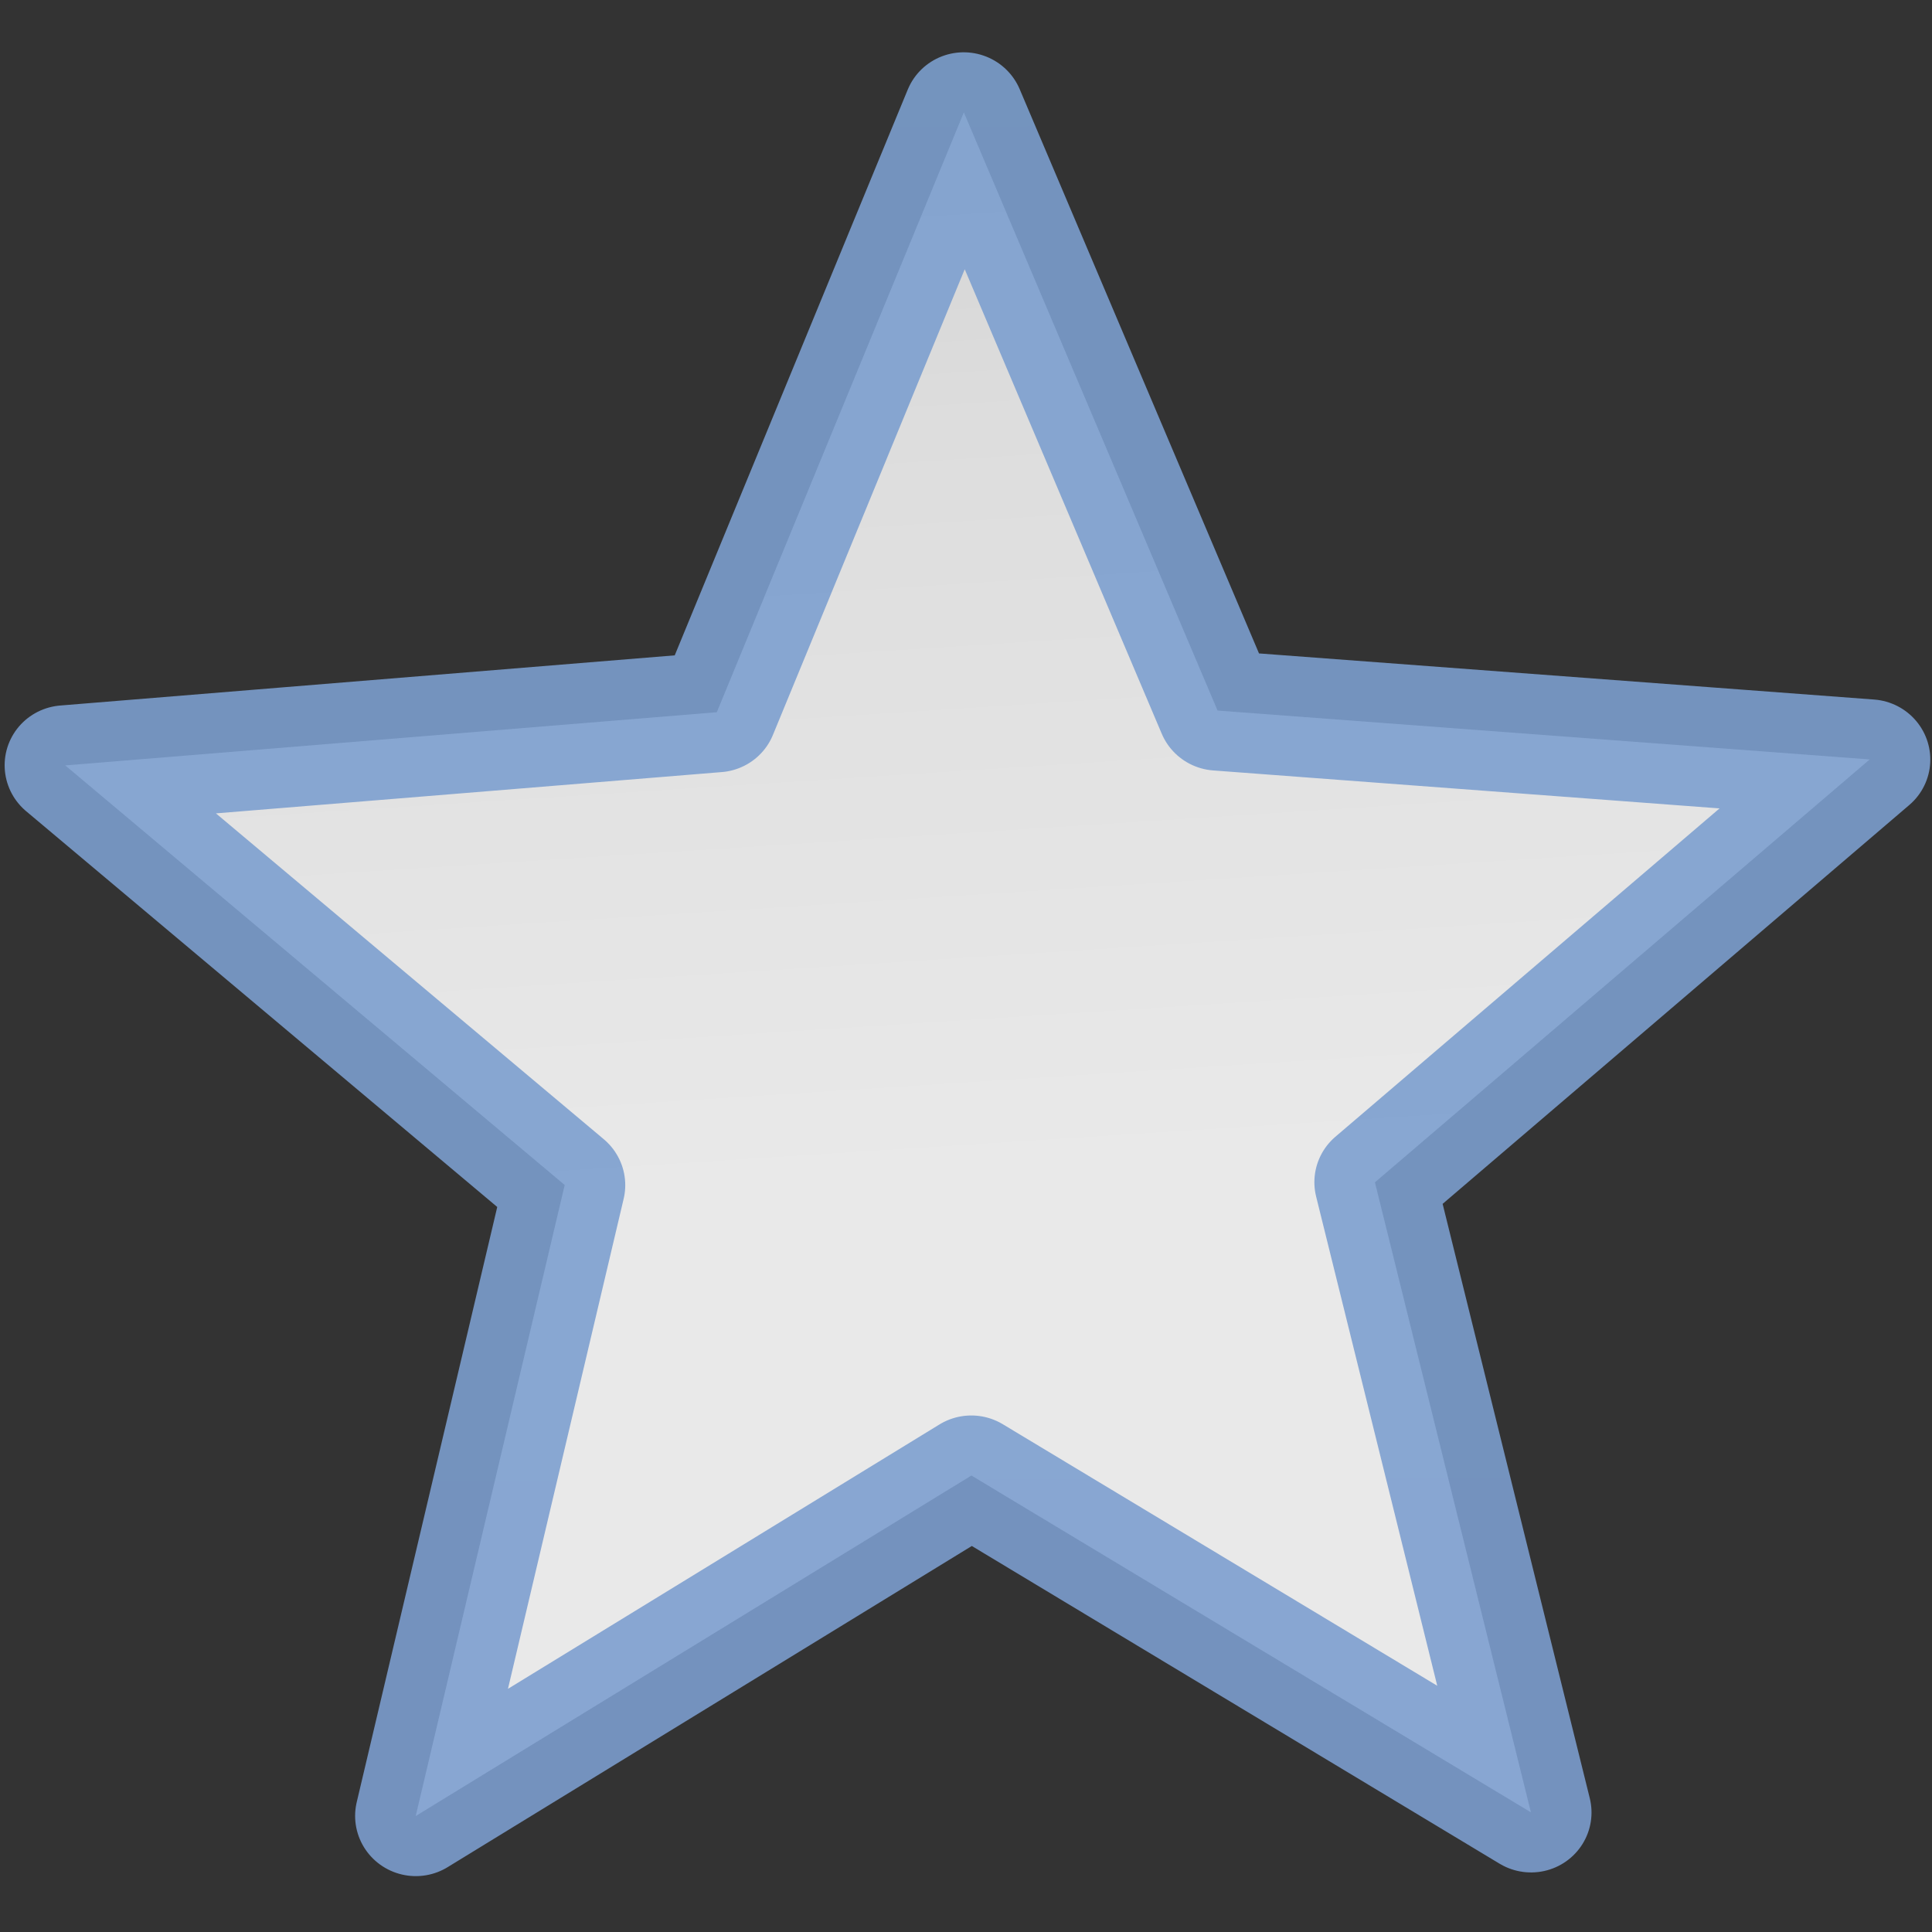 <svg height="16" viewBox="0 0 16 16" width="16" xmlns="http://www.w3.org/2000/svg" xmlns:xlink="http://www.w3.org/1999/xlink"><rect x="0" y="0" width="16" height="16" fill="#333333" stroke="none"/><linearGradient id="a" gradientUnits="userSpaceOnUse" x1="-5.896" x2="38.491" y1="-44.786" y2="123.498"><stop offset="0" stop-color="#7c9fcf"/><stop offset=".5" stop-color="#7c9ece"/><stop offset="1" stop-color="#7b9dcf"/></linearGradient><linearGradient id="b" gradientUnits="userSpaceOnUse" x1="66.565" x2="22.788" y1="87.5" y2="-44.472"><stop offset="0" stop-color="#fff"/><stop offset=".397" stop-color="#fff"/><stop offset=".8" stop-color="#f1f1f1"/><stop offset=".902" stop-color="#eaeaea"/><stop offset="1" stop-color="#dfdfdf"/></linearGradient><path d="m69.651 78.391-44.845-13.414-32.328 33.851-1.1-46.795-42.184-20.285 44.165-15.507 6.257-46.388 28.396 37.211 46.051-8.384-26.615 38.505z" style="opacity:.891;stroke-width:8.672;stroke-linecap:round;stroke-linejoin:round;stroke-dashoffset:1.088;fill:url(#b);stroke:url(#a)" transform="matrix(.112 .029 -.029 .111 7.151 4.288)"/></svg>
